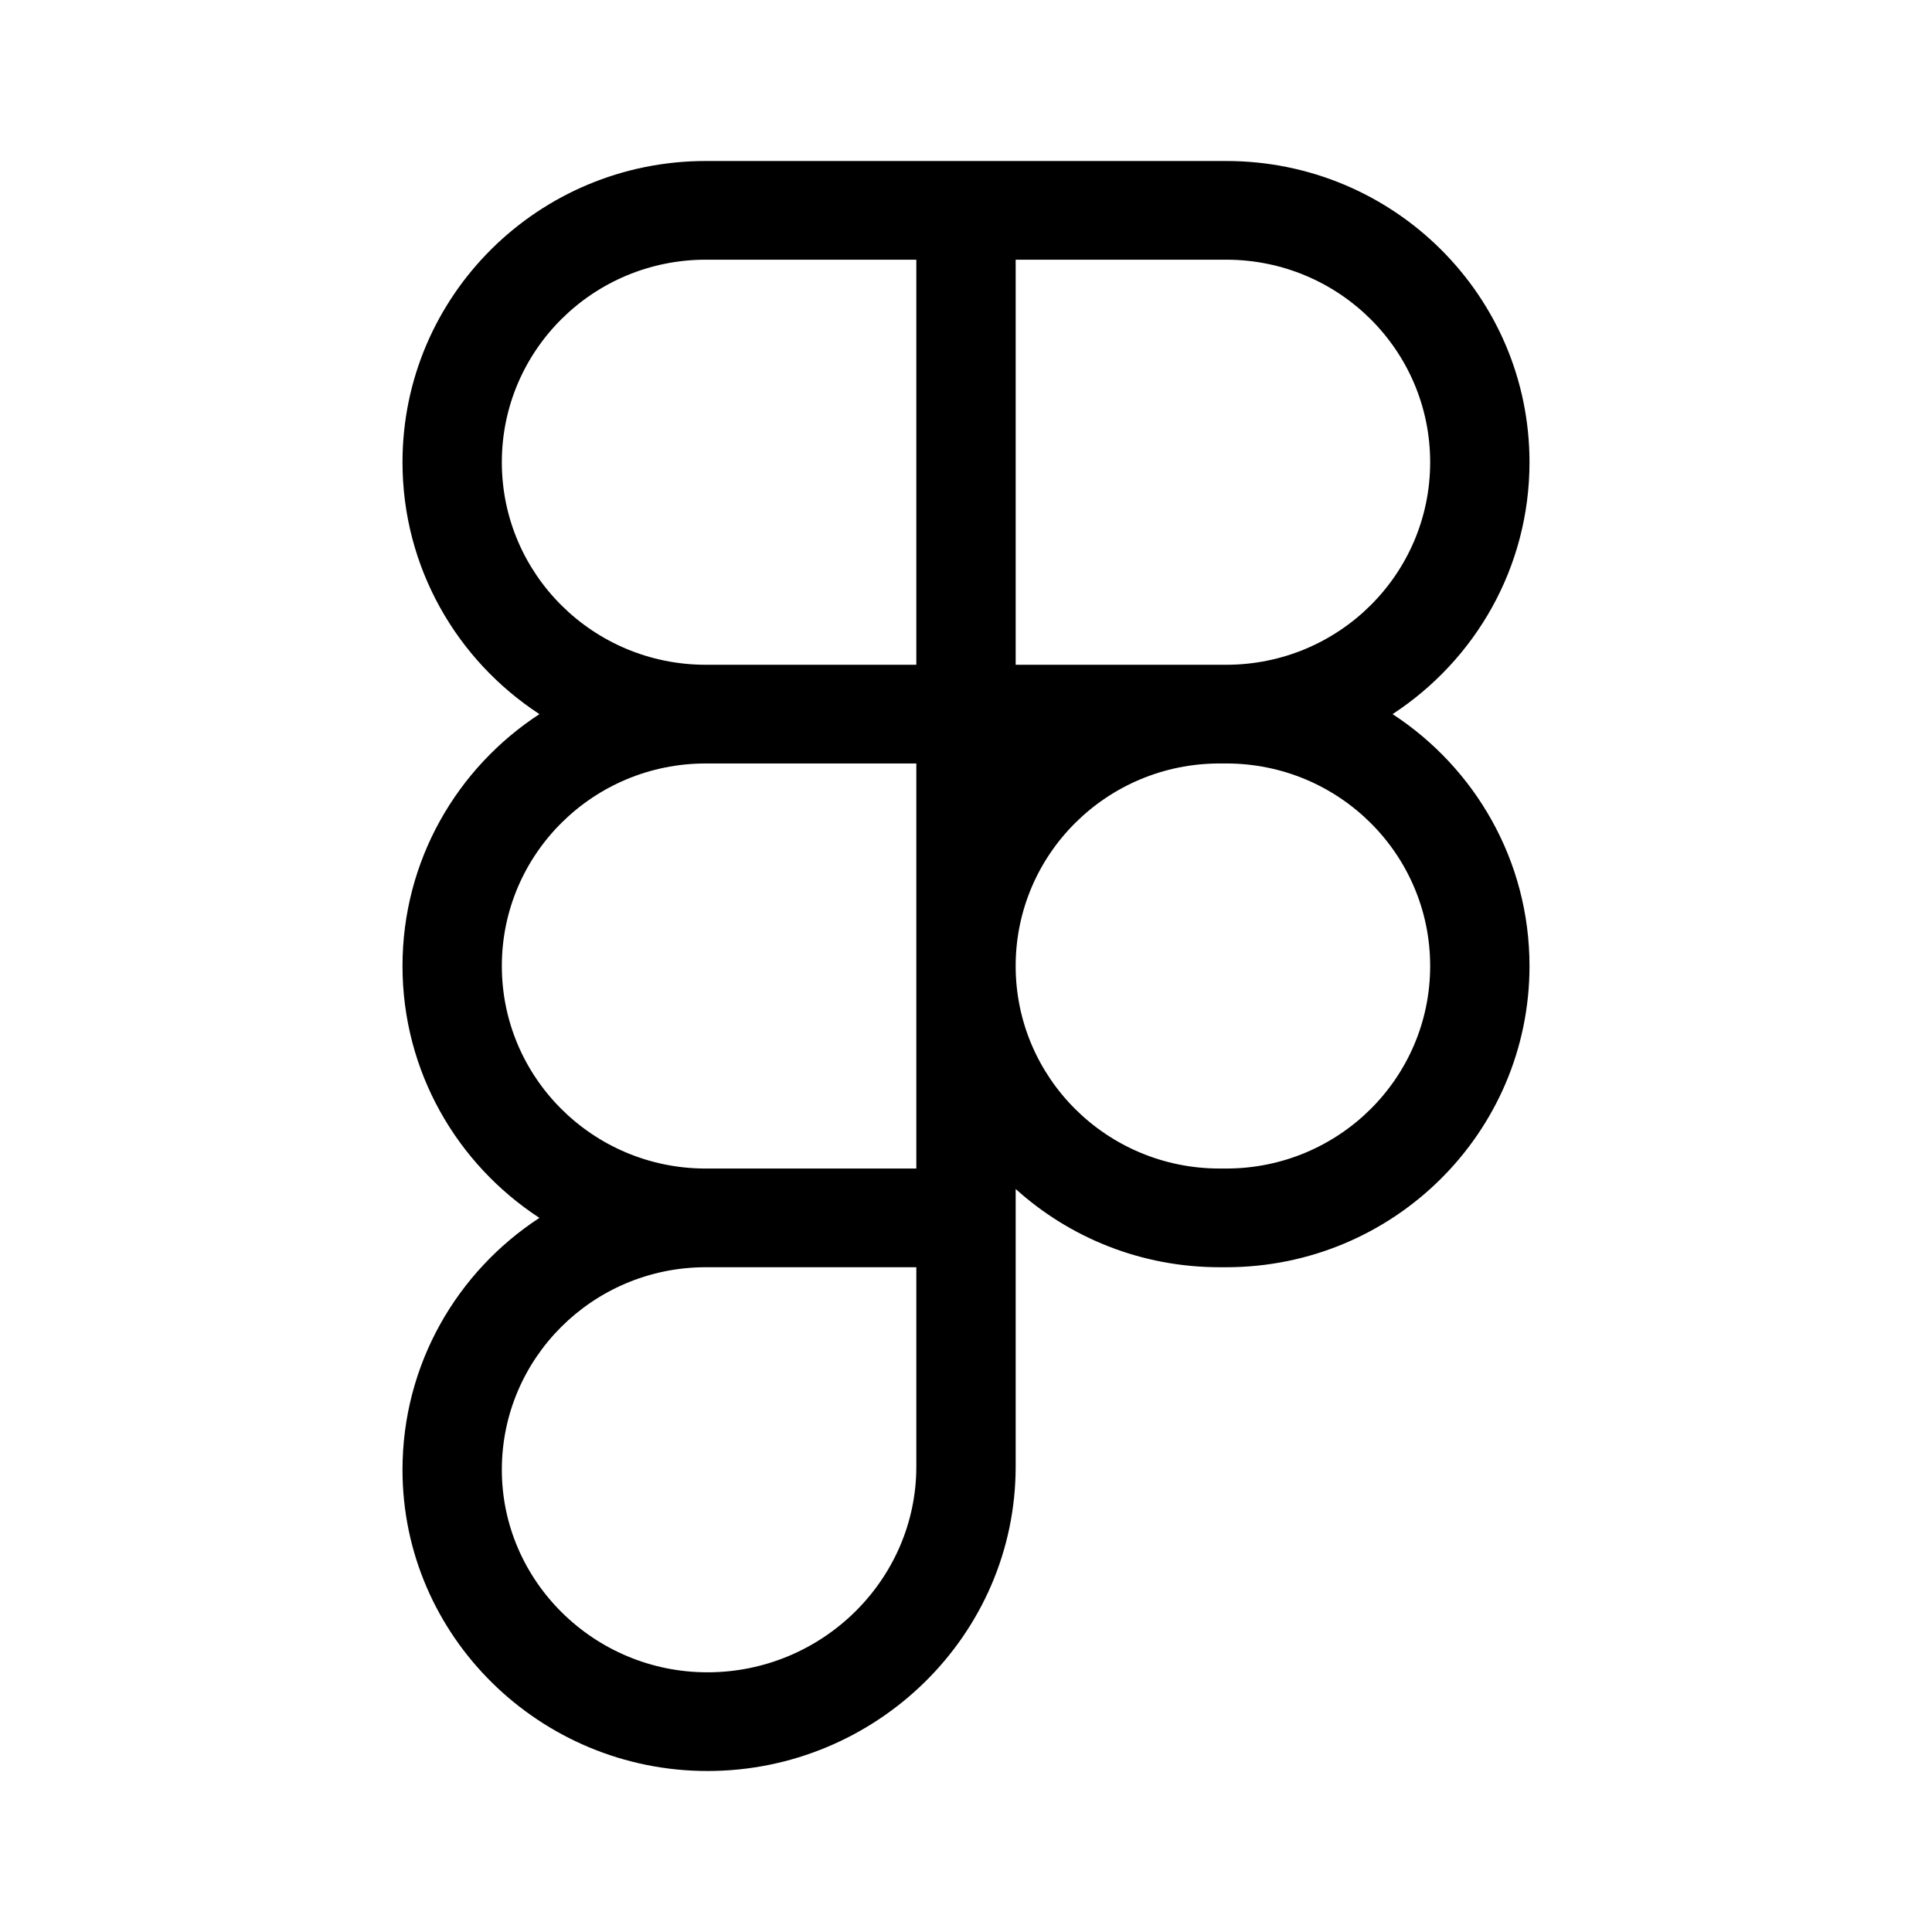 <svg width="24" height="24" viewBox="0 0 24 24" fill="none" xmlns="http://www.w3.org/2000/svg">
<g id="size=24">
<path id="Path" fill-rule="evenodd" clip-rule="evenodd" d="M5 5.742C5 3.675 6.687 2 8.768 2H15.232C17.313 2 19 3.675 19 5.742C19 7.05 18.324 8.202 17.299 8.871C18.324 9.54 19 10.691 19 12C19 14.067 17.313 15.742 15.232 15.742H15.151C14.175 15.742 13.286 15.374 12.617 14.77V18.218C12.617 20.312 10.886 22 8.788 22C6.712 22 5 20.33 5 18.258C5 16.95 5.676 15.798 6.701 15.129C5.676 14.46 5 13.309 5 12C5 10.691 5.676 9.54 6.701 8.871C5.676 8.202 5 7.05 5 5.742ZM11.383 9.484H8.768C7.368 9.484 6.234 10.61 6.234 12C6.234 13.384 7.36 14.508 8.752 14.516C8.757 14.516 8.762 14.516 8.768 14.516H11.383V9.484ZM12.617 12C12.617 13.39 13.751 14.516 15.151 14.516H15.232C16.632 14.516 17.766 13.39 17.766 12C17.766 10.61 16.632 9.484 15.232 9.484H15.151C13.751 9.484 12.617 10.61 12.617 12ZM8.768 15.742C8.762 15.742 8.757 15.742 8.752 15.742C7.36 15.751 6.234 16.874 6.234 18.258C6.234 19.643 7.384 20.774 8.788 20.774C10.215 20.774 11.383 19.624 11.383 18.218V15.742H8.768ZM8.768 3.226H11.383V8.258H8.768C7.368 8.258 6.234 7.132 6.234 5.742C6.234 4.352 7.368 3.226 8.768 3.226ZM12.617 8.258V3.226H15.232C16.632 3.226 17.766 4.352 17.766 5.742C17.766 7.132 16.632 8.258 15.232 8.258H12.617Z" fill="#000001"/>
</g>
</svg>
